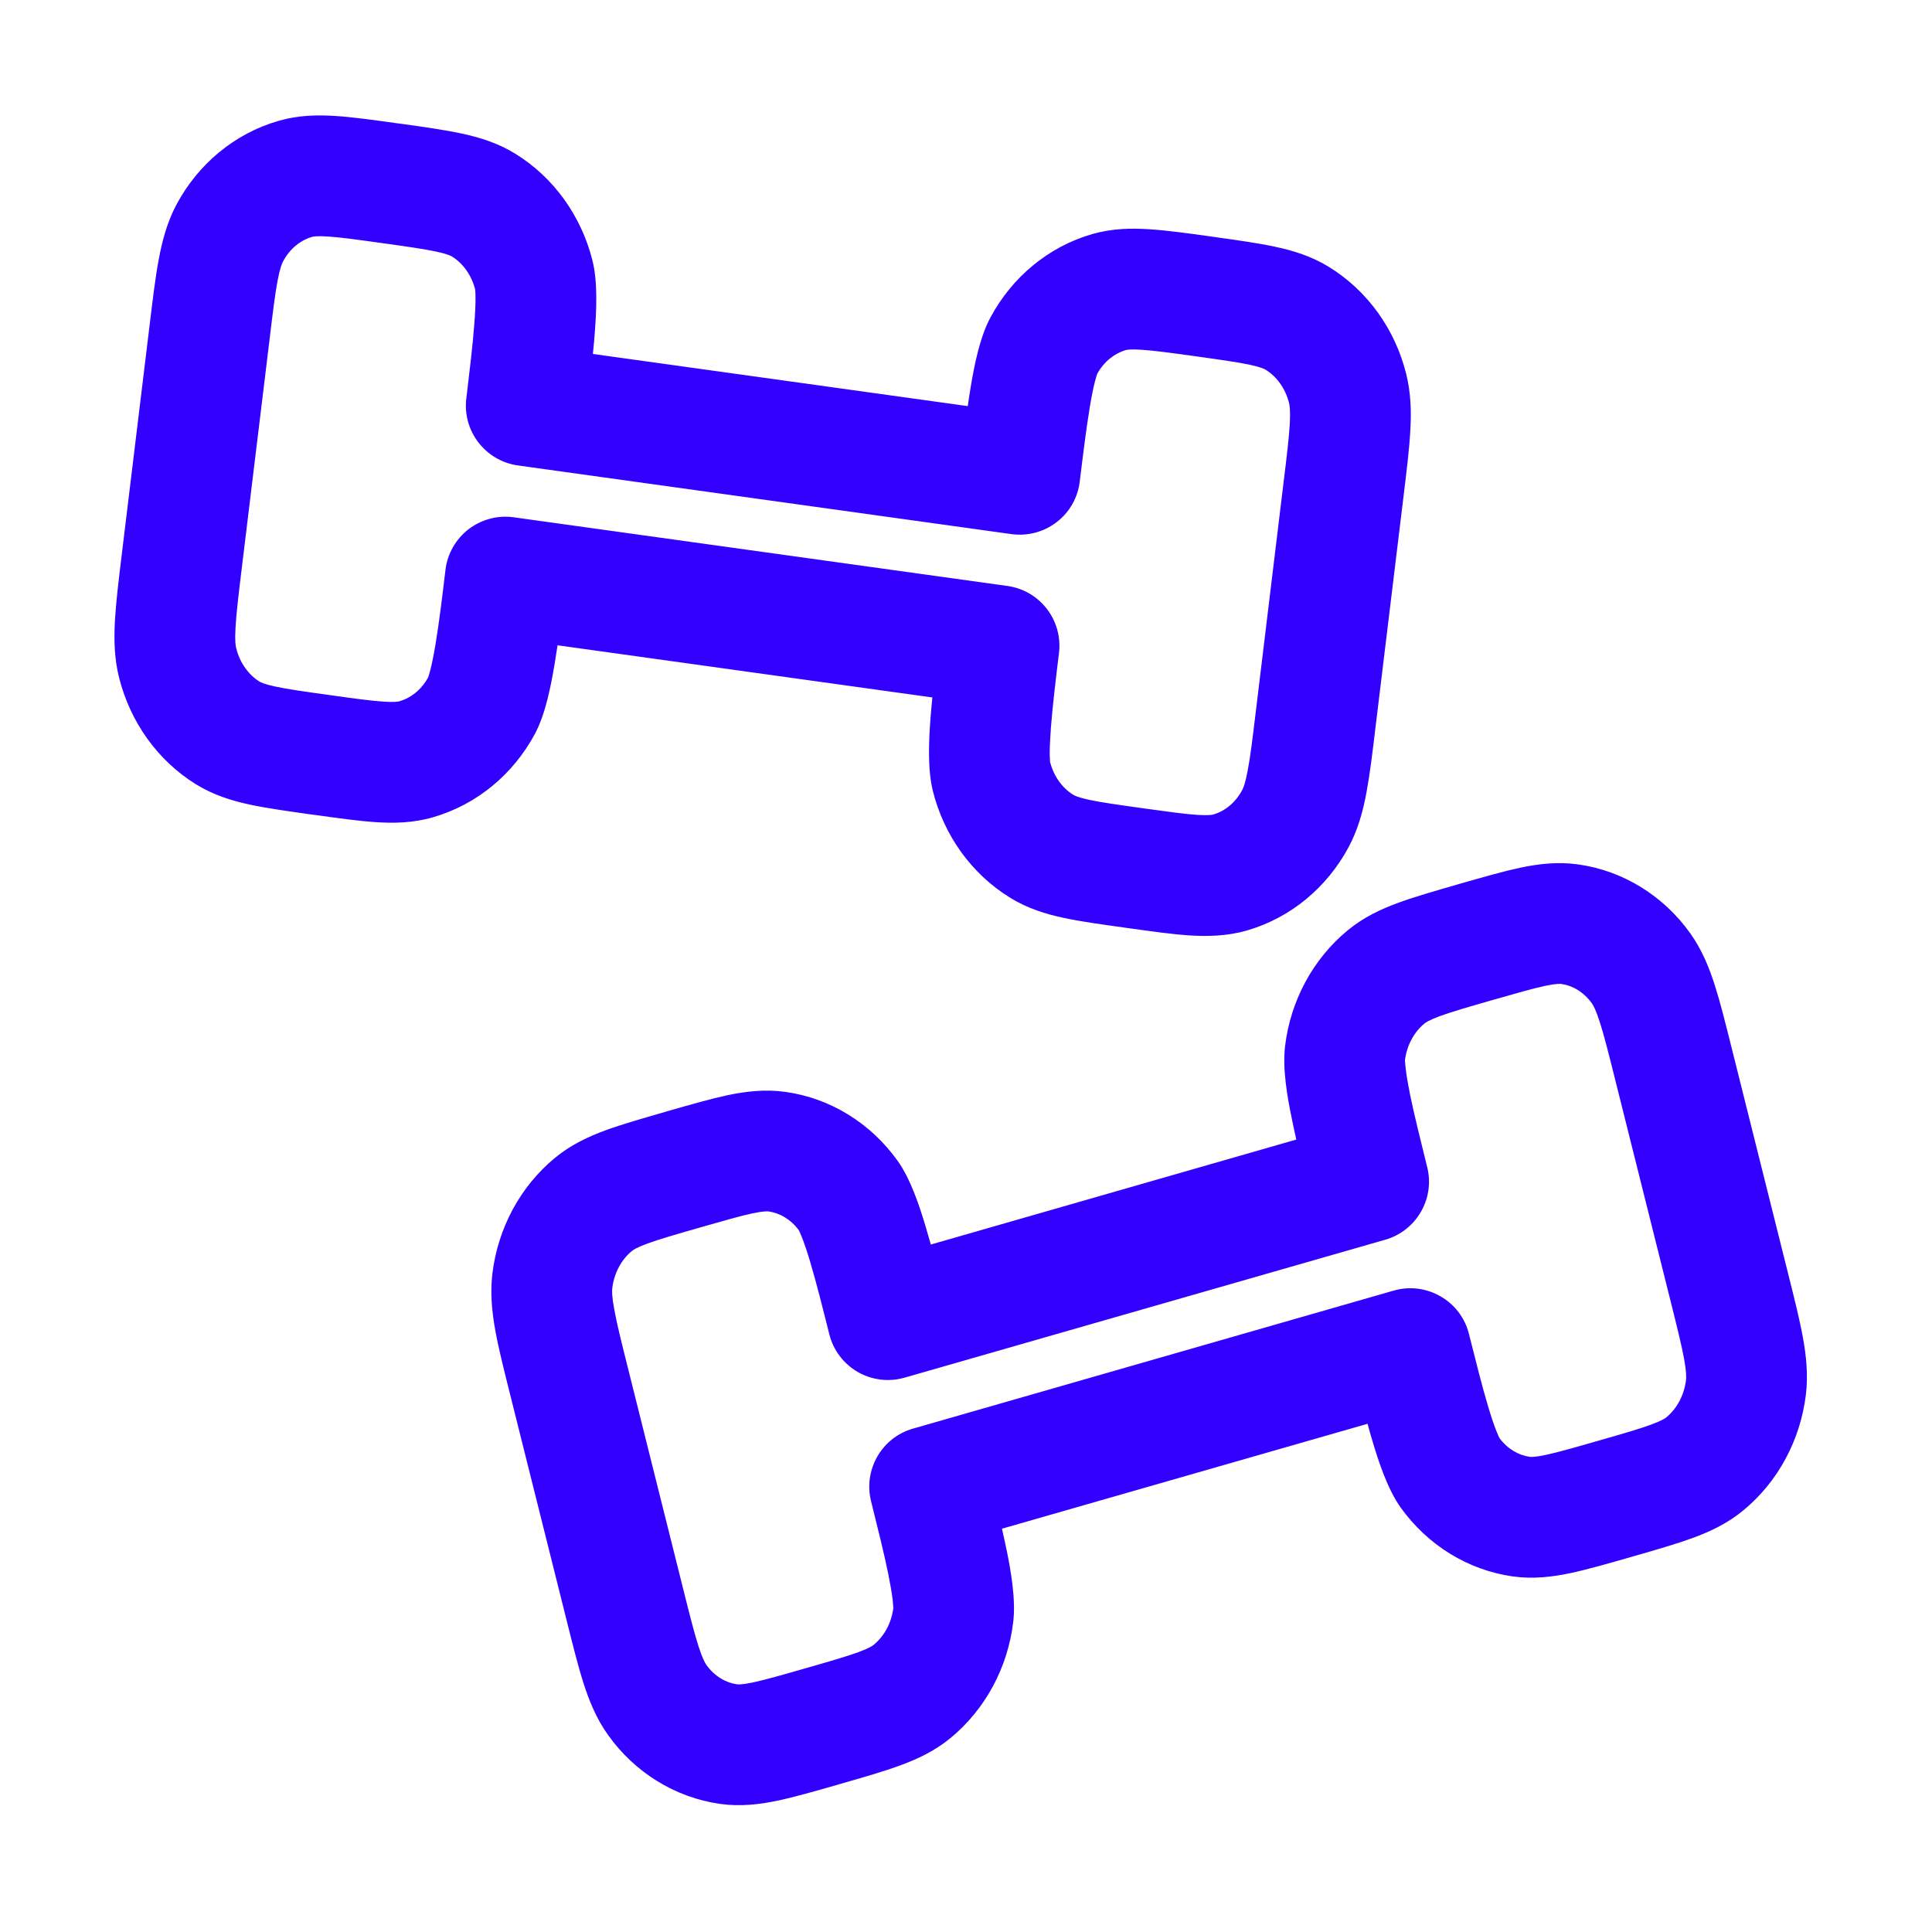 <svg width="24" height="24" viewBox="0 0 24 24" fill="none" xmlns="http://www.w3.org/2000/svg">
    <path fillRule="evenodd" clipRule="evenodd" d="M4.929 1.531L4.978 1.537C5.266 1.577 5.52 1.613 5.731 1.658C5.955 1.706 6.183 1.775 6.4 1.909C6.883 2.206 7.221 2.687 7.359 3.233C7.428 3.508 7.409 3.87 7.388 4.14C7.382 4.223 7.374 4.309 7.365 4.397L12.022 5.045C12.033 4.966 12.045 4.89 12.057 4.816C12.101 4.55 12.169 4.193 12.304 3.943C12.571 3.445 13.021 3.066 13.567 2.908C13.814 2.837 14.053 2.833 14.281 2.848C14.495 2.862 14.75 2.897 15.038 2.937L15.086 2.944C15.374 2.984 15.629 3.02 15.839 3.065C16.064 3.113 16.291 3.182 16.509 3.316C16.991 3.613 17.33 4.093 17.467 4.64C17.528 4.882 17.533 5.119 17.519 5.354C17.507 5.578 17.474 5.846 17.436 6.158L17.086 9.043C17.049 9.355 17.016 9.623 16.975 9.843C16.932 10.074 16.871 10.304 16.752 10.525C16.485 11.022 16.036 11.401 15.489 11.559C15.242 11.63 15.003 11.634 14.775 11.62C14.561 11.606 14.307 11.57 14.019 11.53L13.97 11.523C13.682 11.483 13.427 11.448 13.217 11.403C12.993 11.355 12.765 11.286 12.547 11.151C12.065 10.854 11.726 10.374 11.589 9.828C11.52 9.553 11.539 9.191 11.559 8.921C11.566 8.838 11.573 8.752 11.582 8.664L6.926 8.016C6.914 8.094 6.902 8.171 6.89 8.245C6.846 8.51 6.778 8.868 6.644 9.118C6.377 9.615 5.927 9.994 5.38 10.152C5.134 10.224 4.894 10.228 4.667 10.213C4.453 10.199 4.198 10.163 3.91 10.123L3.861 10.117C3.573 10.076 3.318 10.041 3.108 9.996C2.884 9.948 2.656 9.879 2.438 9.745C1.956 9.448 1.618 8.967 1.48 8.421C1.419 8.179 1.415 7.942 1.428 7.706C1.441 7.482 1.473 7.214 1.511 6.902L1.861 4.018C1.899 3.706 1.931 3.437 1.973 3.217C2.016 2.987 2.077 2.757 2.195 2.536C2.462 2.039 2.912 1.66 3.458 1.502C3.705 1.43 3.944 1.426 4.172 1.441C4.386 1.455 4.641 1.491 4.929 1.531ZM4.074 2.938C3.929 2.928 3.885 2.94 3.875 2.943C3.737 2.983 3.603 3.085 3.517 3.246C3.503 3.272 3.477 3.331 3.447 3.493C3.416 3.66 3.389 3.88 3.348 4.221L3.003 7.061C2.962 7.401 2.935 7.621 2.926 7.792C2.916 7.956 2.926 8.022 2.935 8.055C2.982 8.242 3.093 8.386 3.225 8.468C3.238 8.475 3.28 8.499 3.422 8.529C3.572 8.561 3.772 8.59 4.092 8.634C4.412 8.679 4.612 8.706 4.765 8.716C4.91 8.726 4.954 8.714 4.964 8.711C5.1 8.672 5.231 8.573 5.318 8.416C5.319 8.414 5.33 8.386 5.347 8.319C5.367 8.238 5.389 8.131 5.411 7.998C5.455 7.733 5.494 7.414 5.534 7.078C5.558 6.879 5.662 6.697 5.821 6.574C5.981 6.452 6.183 6.398 6.382 6.426L12.514 7.279C12.919 7.335 13.204 7.706 13.155 8.112C13.114 8.448 13.076 8.767 13.055 9.036C13.045 9.169 13.04 9.279 13.04 9.363C13.041 9.438 13.046 9.468 13.045 9.468C13.093 9.652 13.203 9.794 13.334 9.874C13.347 9.882 13.388 9.905 13.531 9.936C13.681 9.968 13.881 9.996 14.201 10.041C14.521 10.085 14.721 10.113 14.874 10.123C15.019 10.132 15.062 10.121 15.073 10.118C15.211 10.078 15.344 9.976 15.431 9.815C15.445 9.789 15.47 9.73 15.5 9.568C15.532 9.401 15.559 9.181 15.6 8.84L15.944 6C15.986 5.66 16.012 5.439 16.022 5.269C16.031 5.105 16.021 5.039 16.013 5.006C15.966 4.819 15.855 4.675 15.722 4.593C15.71 4.585 15.668 4.562 15.525 4.531C15.375 4.499 15.175 4.471 14.855 4.426C14.536 4.382 14.335 4.355 14.183 4.345C14.037 4.335 13.994 4.346 13.984 4.349C13.848 4.389 13.716 4.488 13.629 4.645C13.629 4.647 13.618 4.675 13.601 4.742C13.58 4.823 13.559 4.93 13.537 5.062C13.493 5.328 13.454 5.647 13.413 5.982C13.389 6.182 13.286 6.364 13.126 6.486C12.967 6.609 12.765 6.662 12.565 6.635L6.434 5.782C6.029 5.725 5.743 5.354 5.793 4.948C5.833 4.613 5.872 4.294 5.892 4.025C5.903 3.891 5.908 3.782 5.907 3.697C5.907 3.623 5.902 3.593 5.902 3.593C5.854 3.409 5.745 3.267 5.614 3.186C5.601 3.179 5.559 3.155 5.417 3.125C5.266 3.093 5.066 3.064 4.747 3.02C4.427 2.975 4.227 2.948 4.074 2.938ZM19.197 12.246C19.047 12.278 18.852 12.334 18.54 12.423C18.229 12.512 18.034 12.569 17.888 12.622C17.75 12.673 17.71 12.703 17.696 12.714C17.571 12.816 17.478 12.977 17.453 13.169C17.454 13.169 17.453 13.199 17.462 13.273C17.471 13.357 17.49 13.465 17.516 13.596C17.57 13.859 17.648 14.17 17.729 14.497C17.827 14.889 17.597 15.288 17.209 15.4L11.236 17.114C11.041 17.17 10.831 17.144 10.655 17.043C10.479 16.941 10.351 16.772 10.302 16.575C10.22 16.248 10.142 15.937 10.066 15.681C10.028 15.553 9.993 15.45 9.963 15.373C9.939 15.312 9.925 15.287 9.924 15.283C9.822 15.145 9.684 15.068 9.548 15.049C9.539 15.048 9.494 15.042 9.351 15.072C9.2 15.104 9.005 15.16 8.694 15.249C8.383 15.338 8.187 15.395 8.042 15.448C7.904 15.499 7.864 15.528 7.85 15.54C7.724 15.643 7.63 15.807 7.606 16.001C7.602 16.035 7.6 16.102 7.63 16.263C7.66 16.431 7.713 16.645 7.796 16.977L8.488 19.743C8.571 20.075 8.625 20.289 8.677 20.45C8.727 20.606 8.759 20.659 8.774 20.681C8.877 20.824 9.017 20.904 9.155 20.923C9.165 20.925 9.209 20.93 9.353 20.9C9.503 20.868 9.699 20.812 10.01 20.723C10.321 20.634 10.516 20.577 10.662 20.524C10.8 20.473 10.84 20.444 10.854 20.432C10.979 20.33 11.072 20.169 11.097 19.977C11.096 19.977 11.097 19.947 11.089 19.873C11.079 19.789 11.06 19.681 11.034 19.55C10.98 19.287 10.902 18.976 10.821 18.65C10.723 18.258 10.953 17.858 11.341 17.747L17.314 16.032C17.509 15.976 17.719 16.002 17.895 16.104C18.072 16.205 18.199 16.374 18.248 16.571C18.33 16.898 18.408 17.209 18.484 17.465C18.522 17.593 18.557 17.696 18.587 17.773C18.611 17.834 18.625 17.86 18.626 17.863C18.728 18.001 18.866 18.078 19.002 18.097C19.011 18.099 19.056 18.104 19.199 18.074C19.35 18.042 19.545 17.986 19.856 17.897C20.168 17.808 20.363 17.751 20.508 17.698C20.646 17.647 20.687 17.618 20.701 17.606C20.826 17.503 20.92 17.339 20.944 17.145C20.948 17.111 20.95 17.044 20.921 16.883C20.89 16.715 20.837 16.501 20.754 16.169L20.062 13.403C19.979 13.071 19.925 12.857 19.873 12.696C19.823 12.54 19.791 12.487 19.776 12.465C19.673 12.322 19.533 12.242 19.395 12.223C19.385 12.222 19.341 12.216 19.197 12.246ZM18.889 10.778C19.112 10.732 19.35 10.702 19.604 10.738C20.169 10.817 20.666 11.132 20.995 11.591C21.141 11.796 21.231 12.016 21.302 12.239C21.37 12.452 21.435 12.713 21.511 13.017L22.214 15.827C22.29 16.131 22.356 16.392 22.396 16.613C22.438 16.844 22.463 17.08 22.433 17.328C22.364 17.887 22.09 18.406 21.653 18.765C21.456 18.927 21.241 19.027 21.025 19.106C20.822 19.18 20.574 19.252 20.294 19.332L20.246 19.346C19.966 19.426 19.718 19.497 19.508 19.542C19.284 19.589 19.047 19.618 18.792 19.583C18.228 19.503 17.731 19.189 17.401 18.729C17.235 18.497 17.123 18.15 17.047 17.894C17.027 17.827 17.007 17.758 16.988 17.687L12.447 18.99C12.467 19.079 12.486 19.167 12.504 19.251C12.558 19.517 12.621 19.872 12.586 20.154C12.518 20.713 12.243 21.232 11.807 21.591C11.61 21.753 11.394 21.853 11.178 21.932C10.976 22.006 10.728 22.078 10.447 22.158L10.4 22.172C10.12 22.252 9.872 22.323 9.661 22.368C9.438 22.415 9.2 22.444 8.946 22.409C8.382 22.329 7.884 22.015 7.555 21.555C7.409 21.351 7.319 21.13 7.248 20.907C7.18 20.694 7.115 20.433 7.039 20.129L6.336 17.319C6.26 17.015 6.194 16.754 6.154 16.534C6.112 16.302 6.087 16.066 6.117 15.818C6.186 15.259 6.46 14.74 6.897 14.381C7.094 14.219 7.31 14.119 7.525 14.04C7.728 13.966 7.976 13.895 8.257 13.814L8.304 13.8C8.584 13.72 8.832 13.649 9.042 13.604C9.266 13.558 9.503 13.528 9.758 13.564C10.322 13.643 10.819 13.958 11.149 14.418C11.315 14.649 11.427 14.996 11.503 15.252C11.523 15.319 11.543 15.389 11.563 15.46L16.103 14.156C16.083 14.067 16.064 13.979 16.047 13.895C15.992 13.63 15.929 13.274 15.964 12.992C16.032 12.434 16.307 11.914 16.744 11.555C16.941 11.393 17.156 11.293 17.372 11.214C17.574 11.14 17.822 11.069 18.103 10.988L18.15 10.974C18.431 10.894 18.679 10.823 18.889 10.778Z" fill="#3300FF" />
</svg>